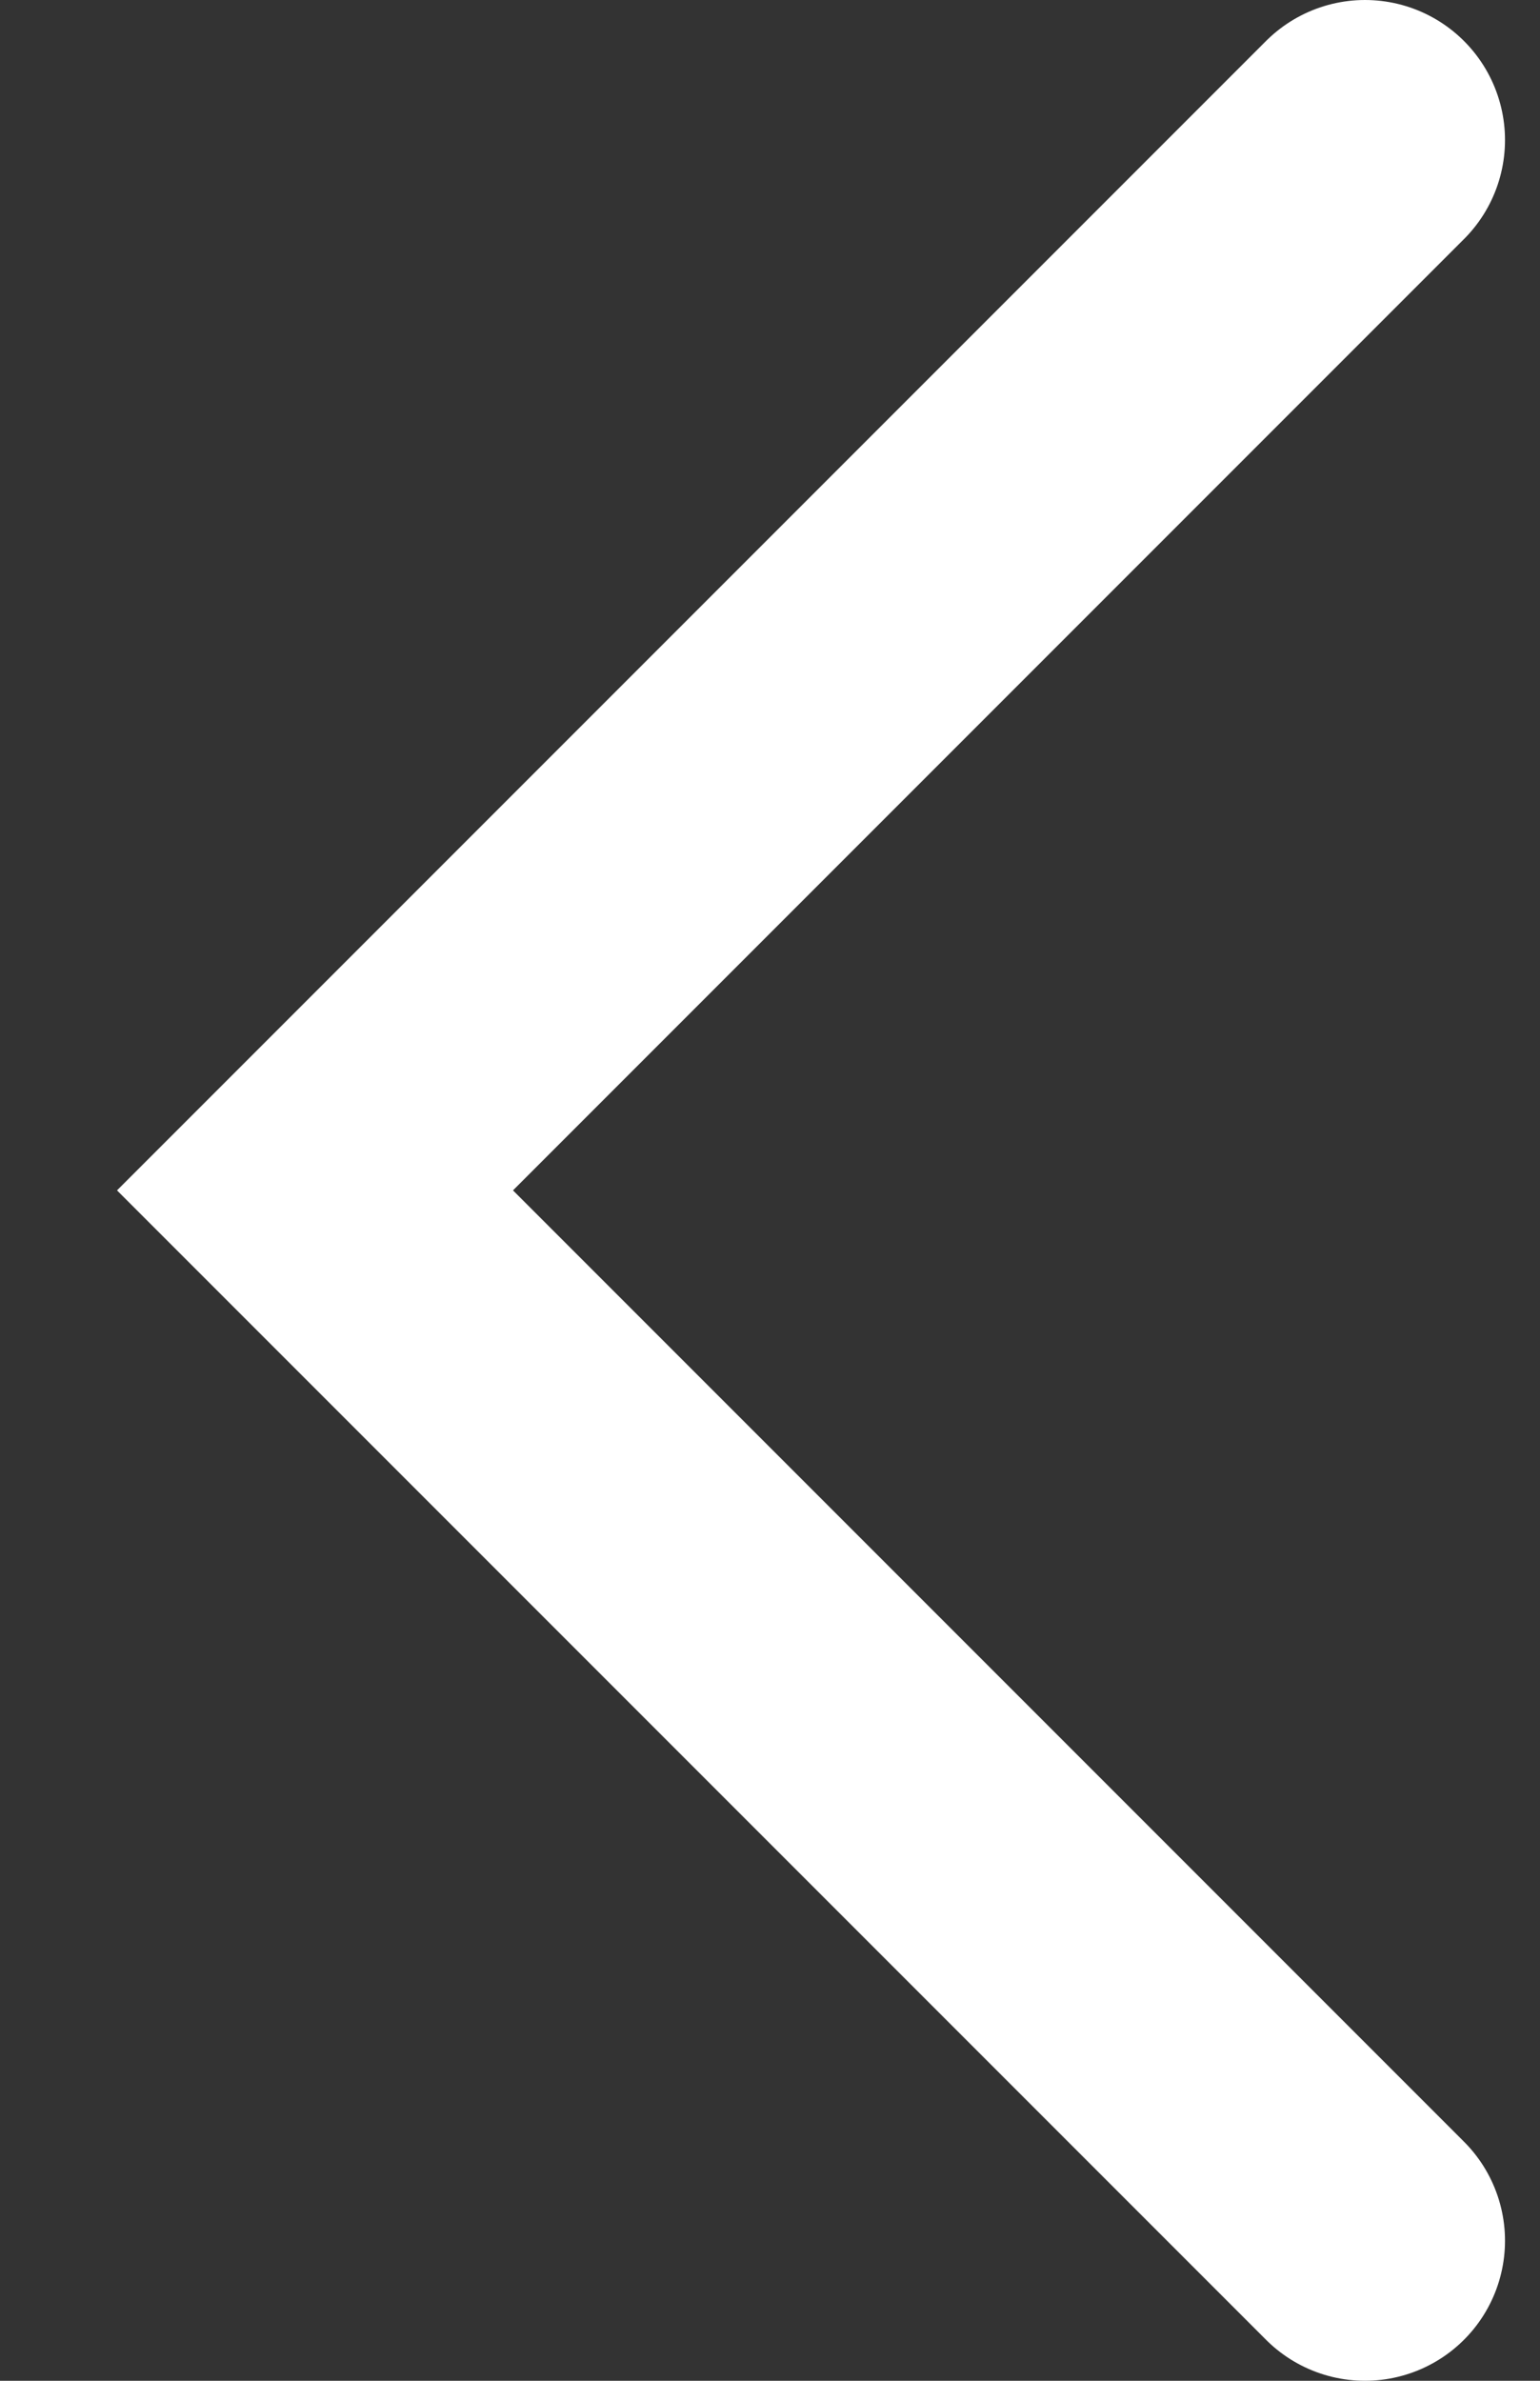<svg width="11" height="17" viewBox="0 0 11 17" fill="none" xmlns="http://www.w3.org/2000/svg">
<rect x="0" y="0" width="11" height="17" fill="#333333" stroke="none"/>
<path d="M9.75 1L2.25 8.5L9.75 16" stroke="white" stroke-width="2" stroke-linecap="round"/>
</svg>
